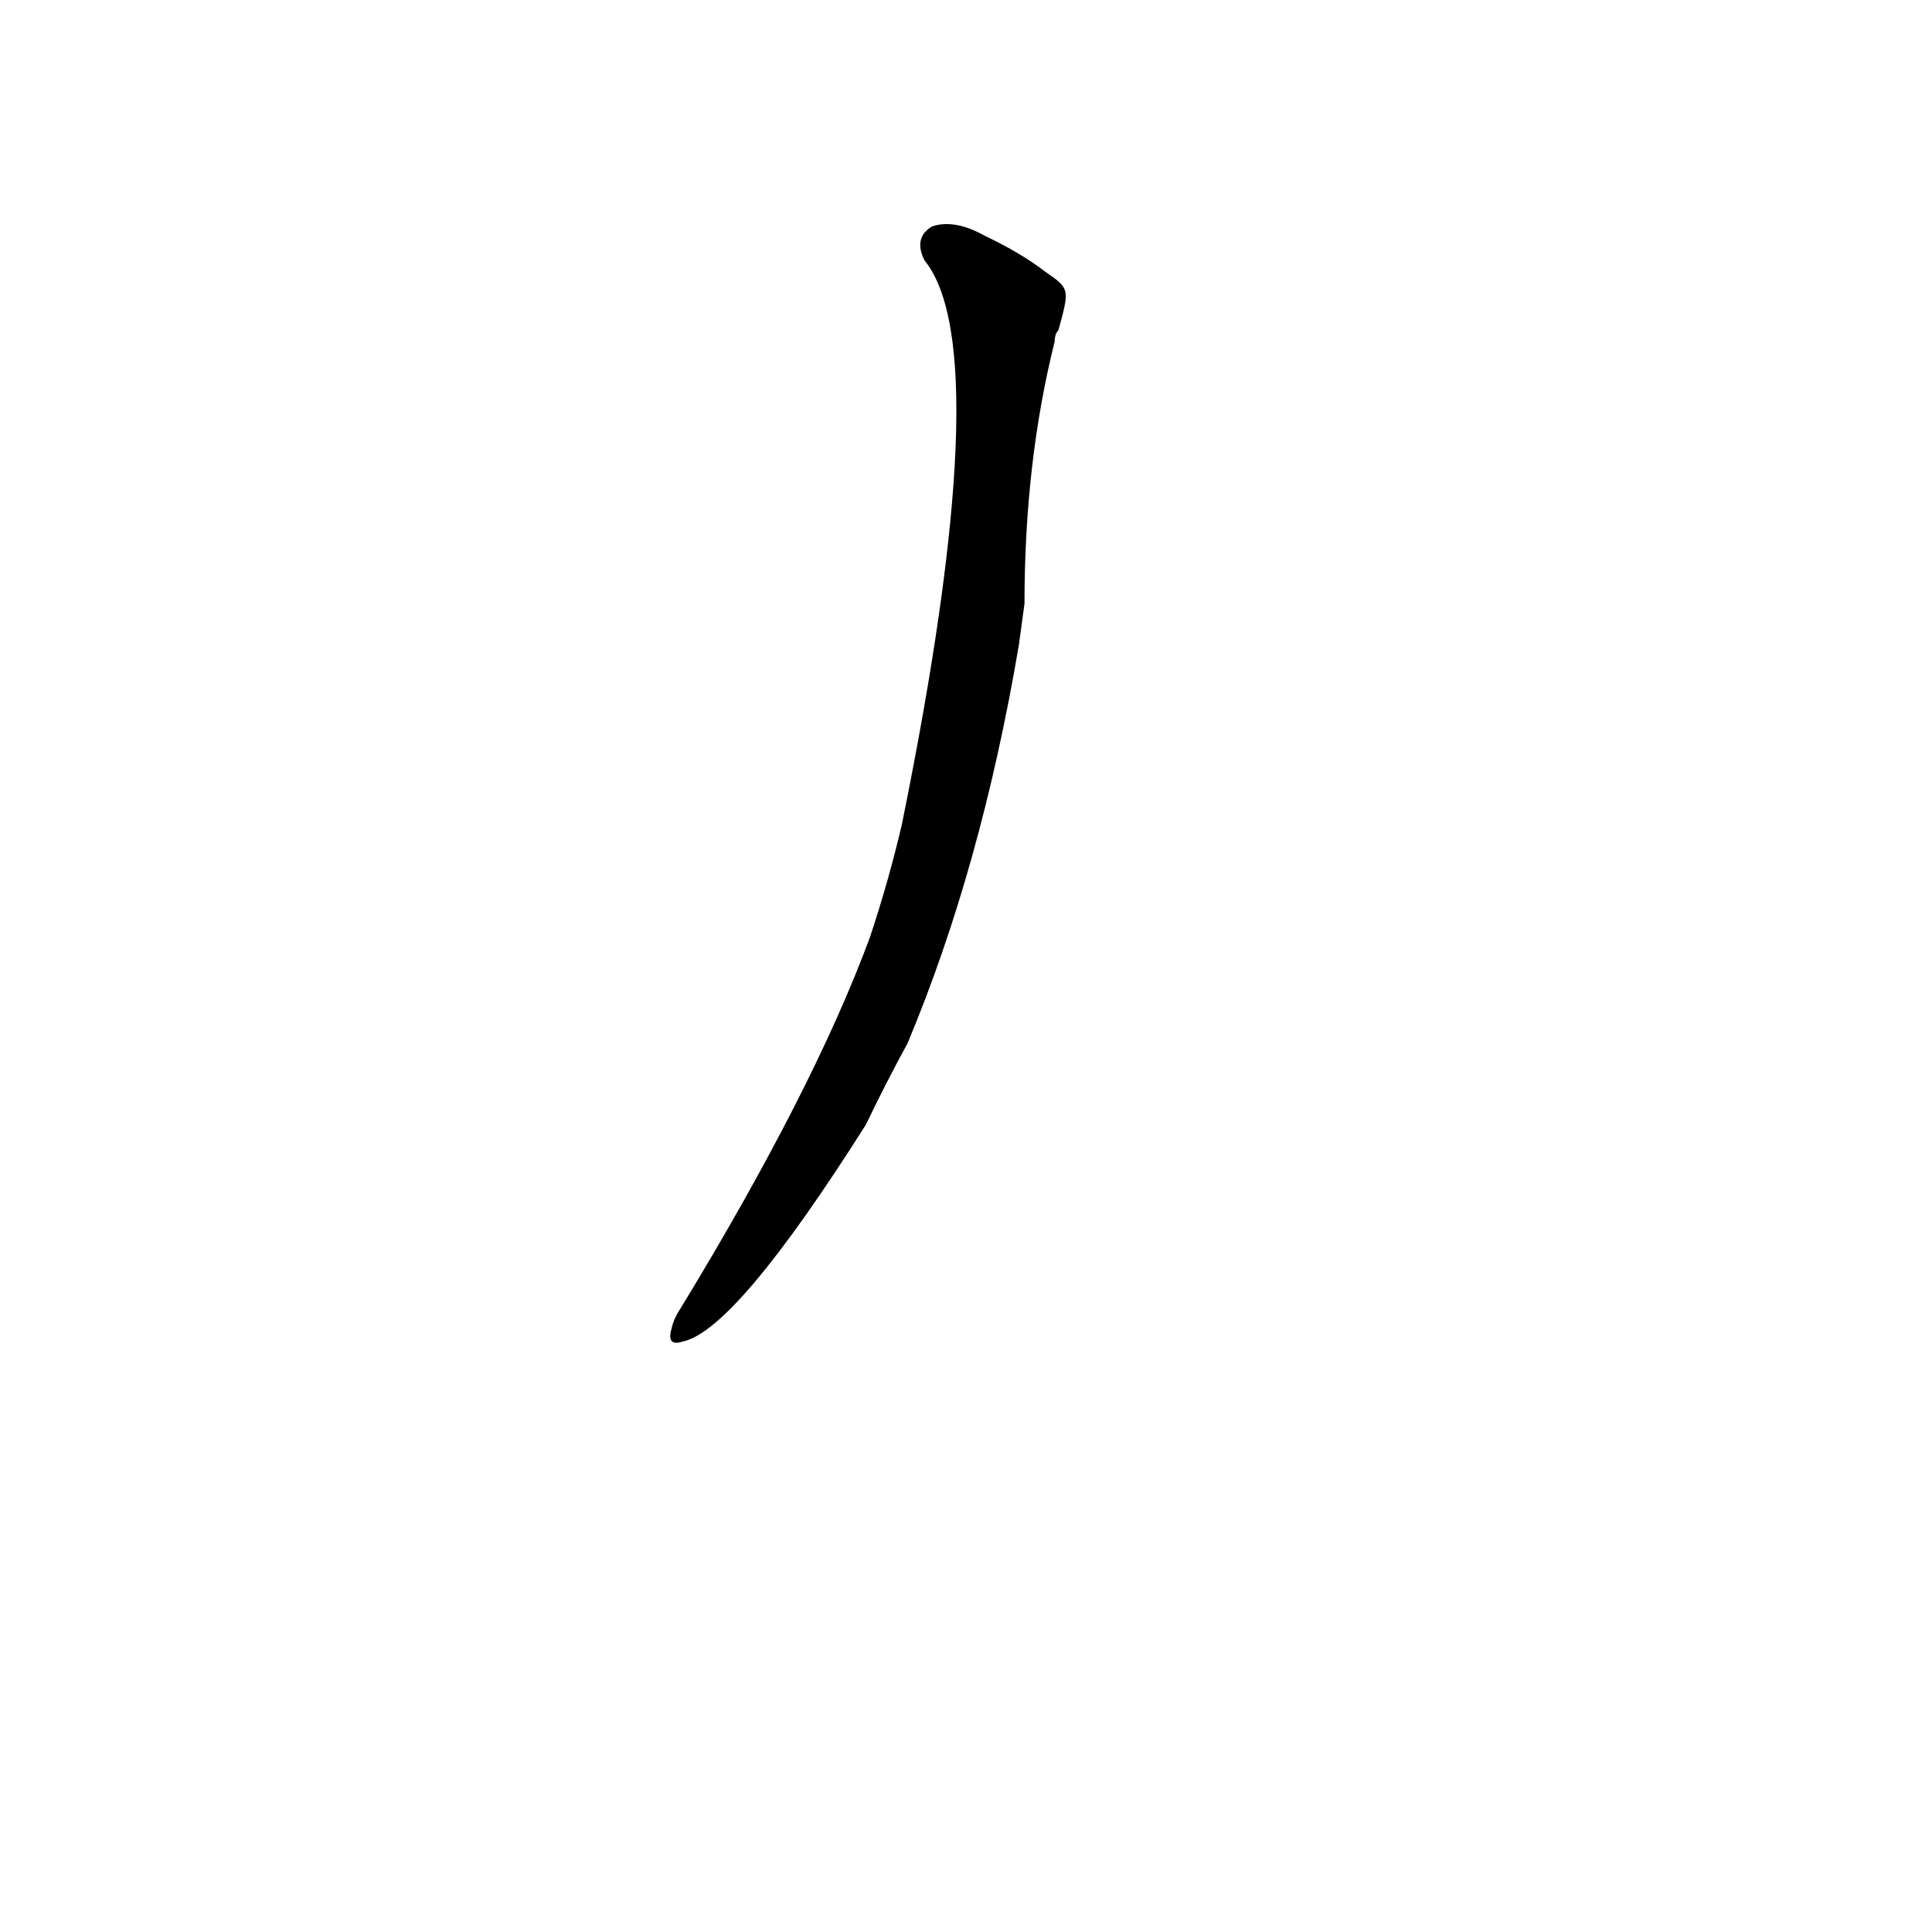 <?xml version='1.0' encoding='utf-8'?>
<svg xmlns="http://www.w3.org/2000/svg" version="1.1" viewBox="0 0 1024 1024"><g transform="scale(1, -1) translate(0, -900)"><path d="M 543 580 Q 543 655 559 719 Q 559 723 561 725 C 567 747 567 747 554 756 Q 541 766 522 775 Q 506 784 494 780 Q 484 774 490 762 Q 529 714 478 463 Q 471 433 461 403 Q 431 322 361 207 Q 357 201 356 196 Q 353 186 362 189 Q 390 195 459 304 Q 469 325 481 347 Q 520 440 540 558 L 543 580 Z" fill="black" /></g></svg>